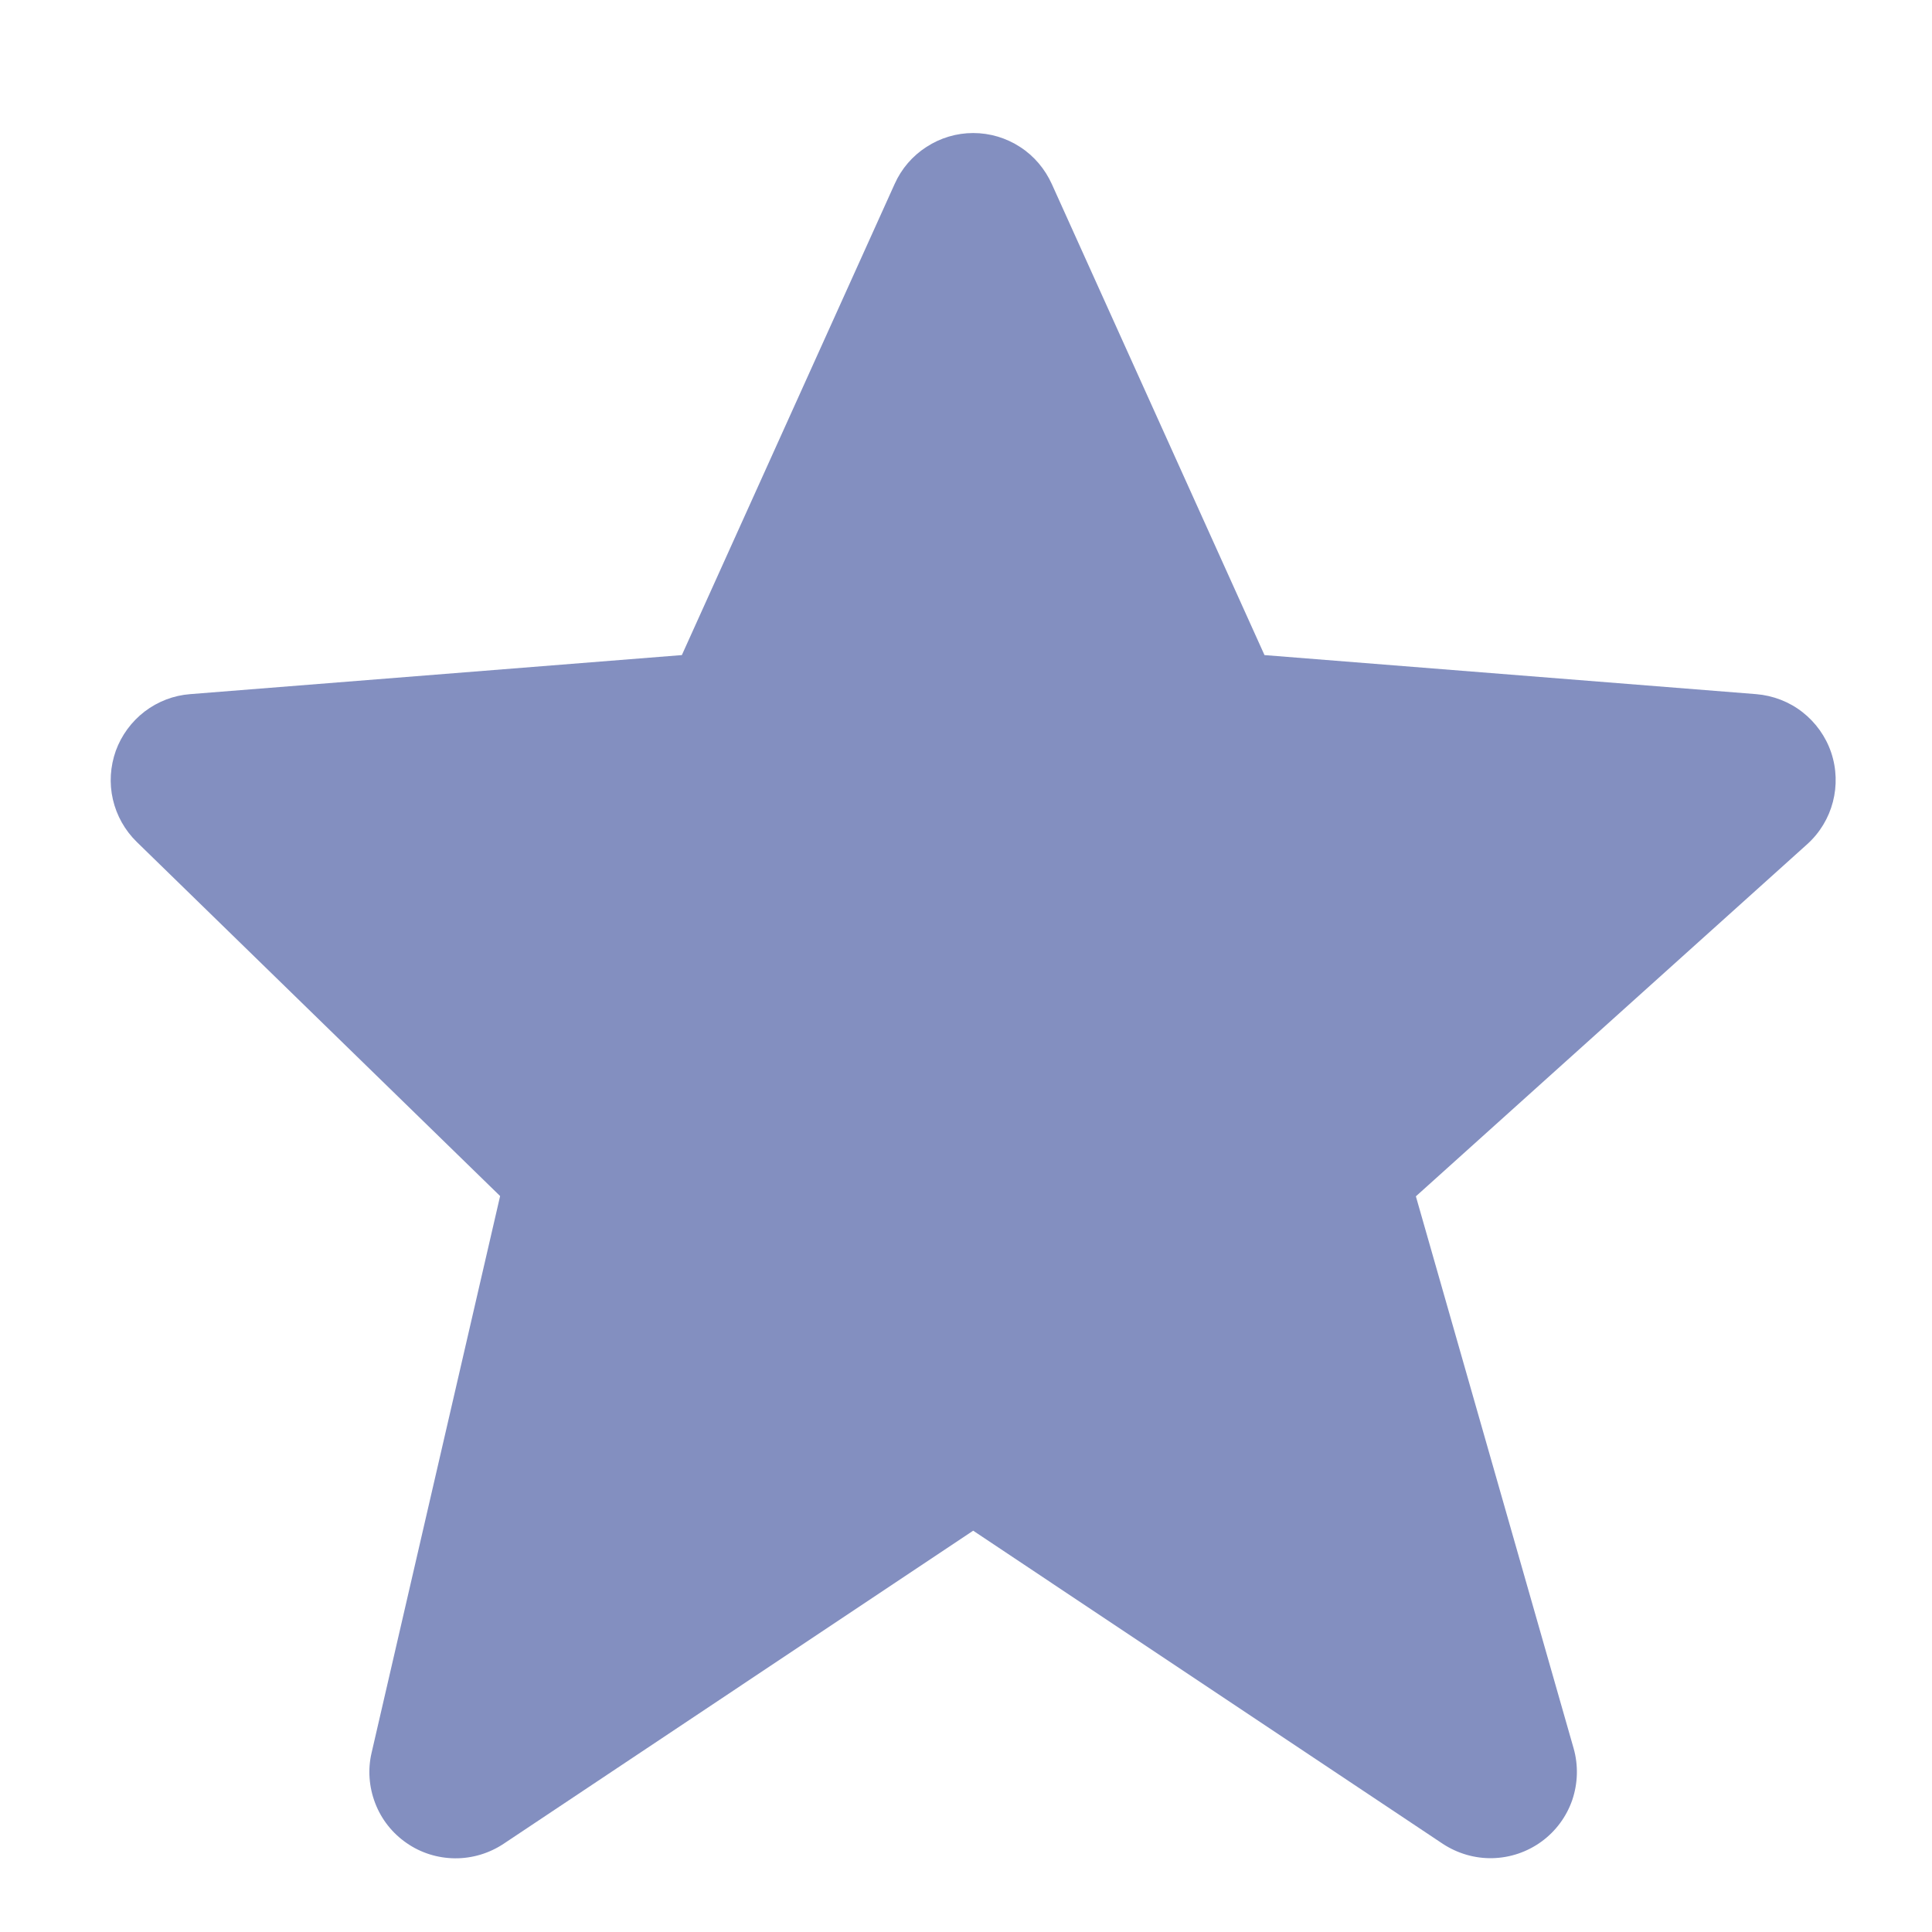 <svg width="14" height="14" viewBox="0 0 14 14" fill="none" xmlns="http://www.w3.org/2000/svg">
<path d="M13.269 5.452C13.23 5.337 13.157 5.235 13.061 5.16C12.965 5.085 12.848 5.04 12.726 5.03L9.163 4.747L7.622 1.334C7.572 1.224 7.493 1.13 7.392 1.065C7.291 0.999 7.173 0.964 7.052 0.964C6.932 0.964 6.814 0.999 6.713 1.065C6.612 1.13 6.532 1.223 6.483 1.333L4.941 4.747L1.378 5.03C1.258 5.039 1.144 5.083 1.048 5.156C0.953 5.229 0.88 5.328 0.839 5.441C0.799 5.554 0.791 5.676 0.818 5.793C0.845 5.91 0.905 6.017 0.991 6.101L3.624 8.667L2.693 12.7C2.664 12.822 2.674 12.95 2.719 13.067C2.764 13.184 2.843 13.284 2.946 13.355C3.049 13.427 3.172 13.465 3.297 13.466C3.422 13.467 3.545 13.43 3.649 13.361L7.052 11.092L10.455 13.361C10.562 13.431 10.687 13.468 10.815 13.465C10.943 13.462 11.067 13.42 11.17 13.345C11.273 13.27 11.351 13.165 11.393 13.044C11.434 12.923 11.438 12.792 11.403 12.669L10.26 8.669L13.095 6.118C13.281 5.951 13.349 5.689 13.269 5.452Z" fill="#838FC0"/>
</svg>
